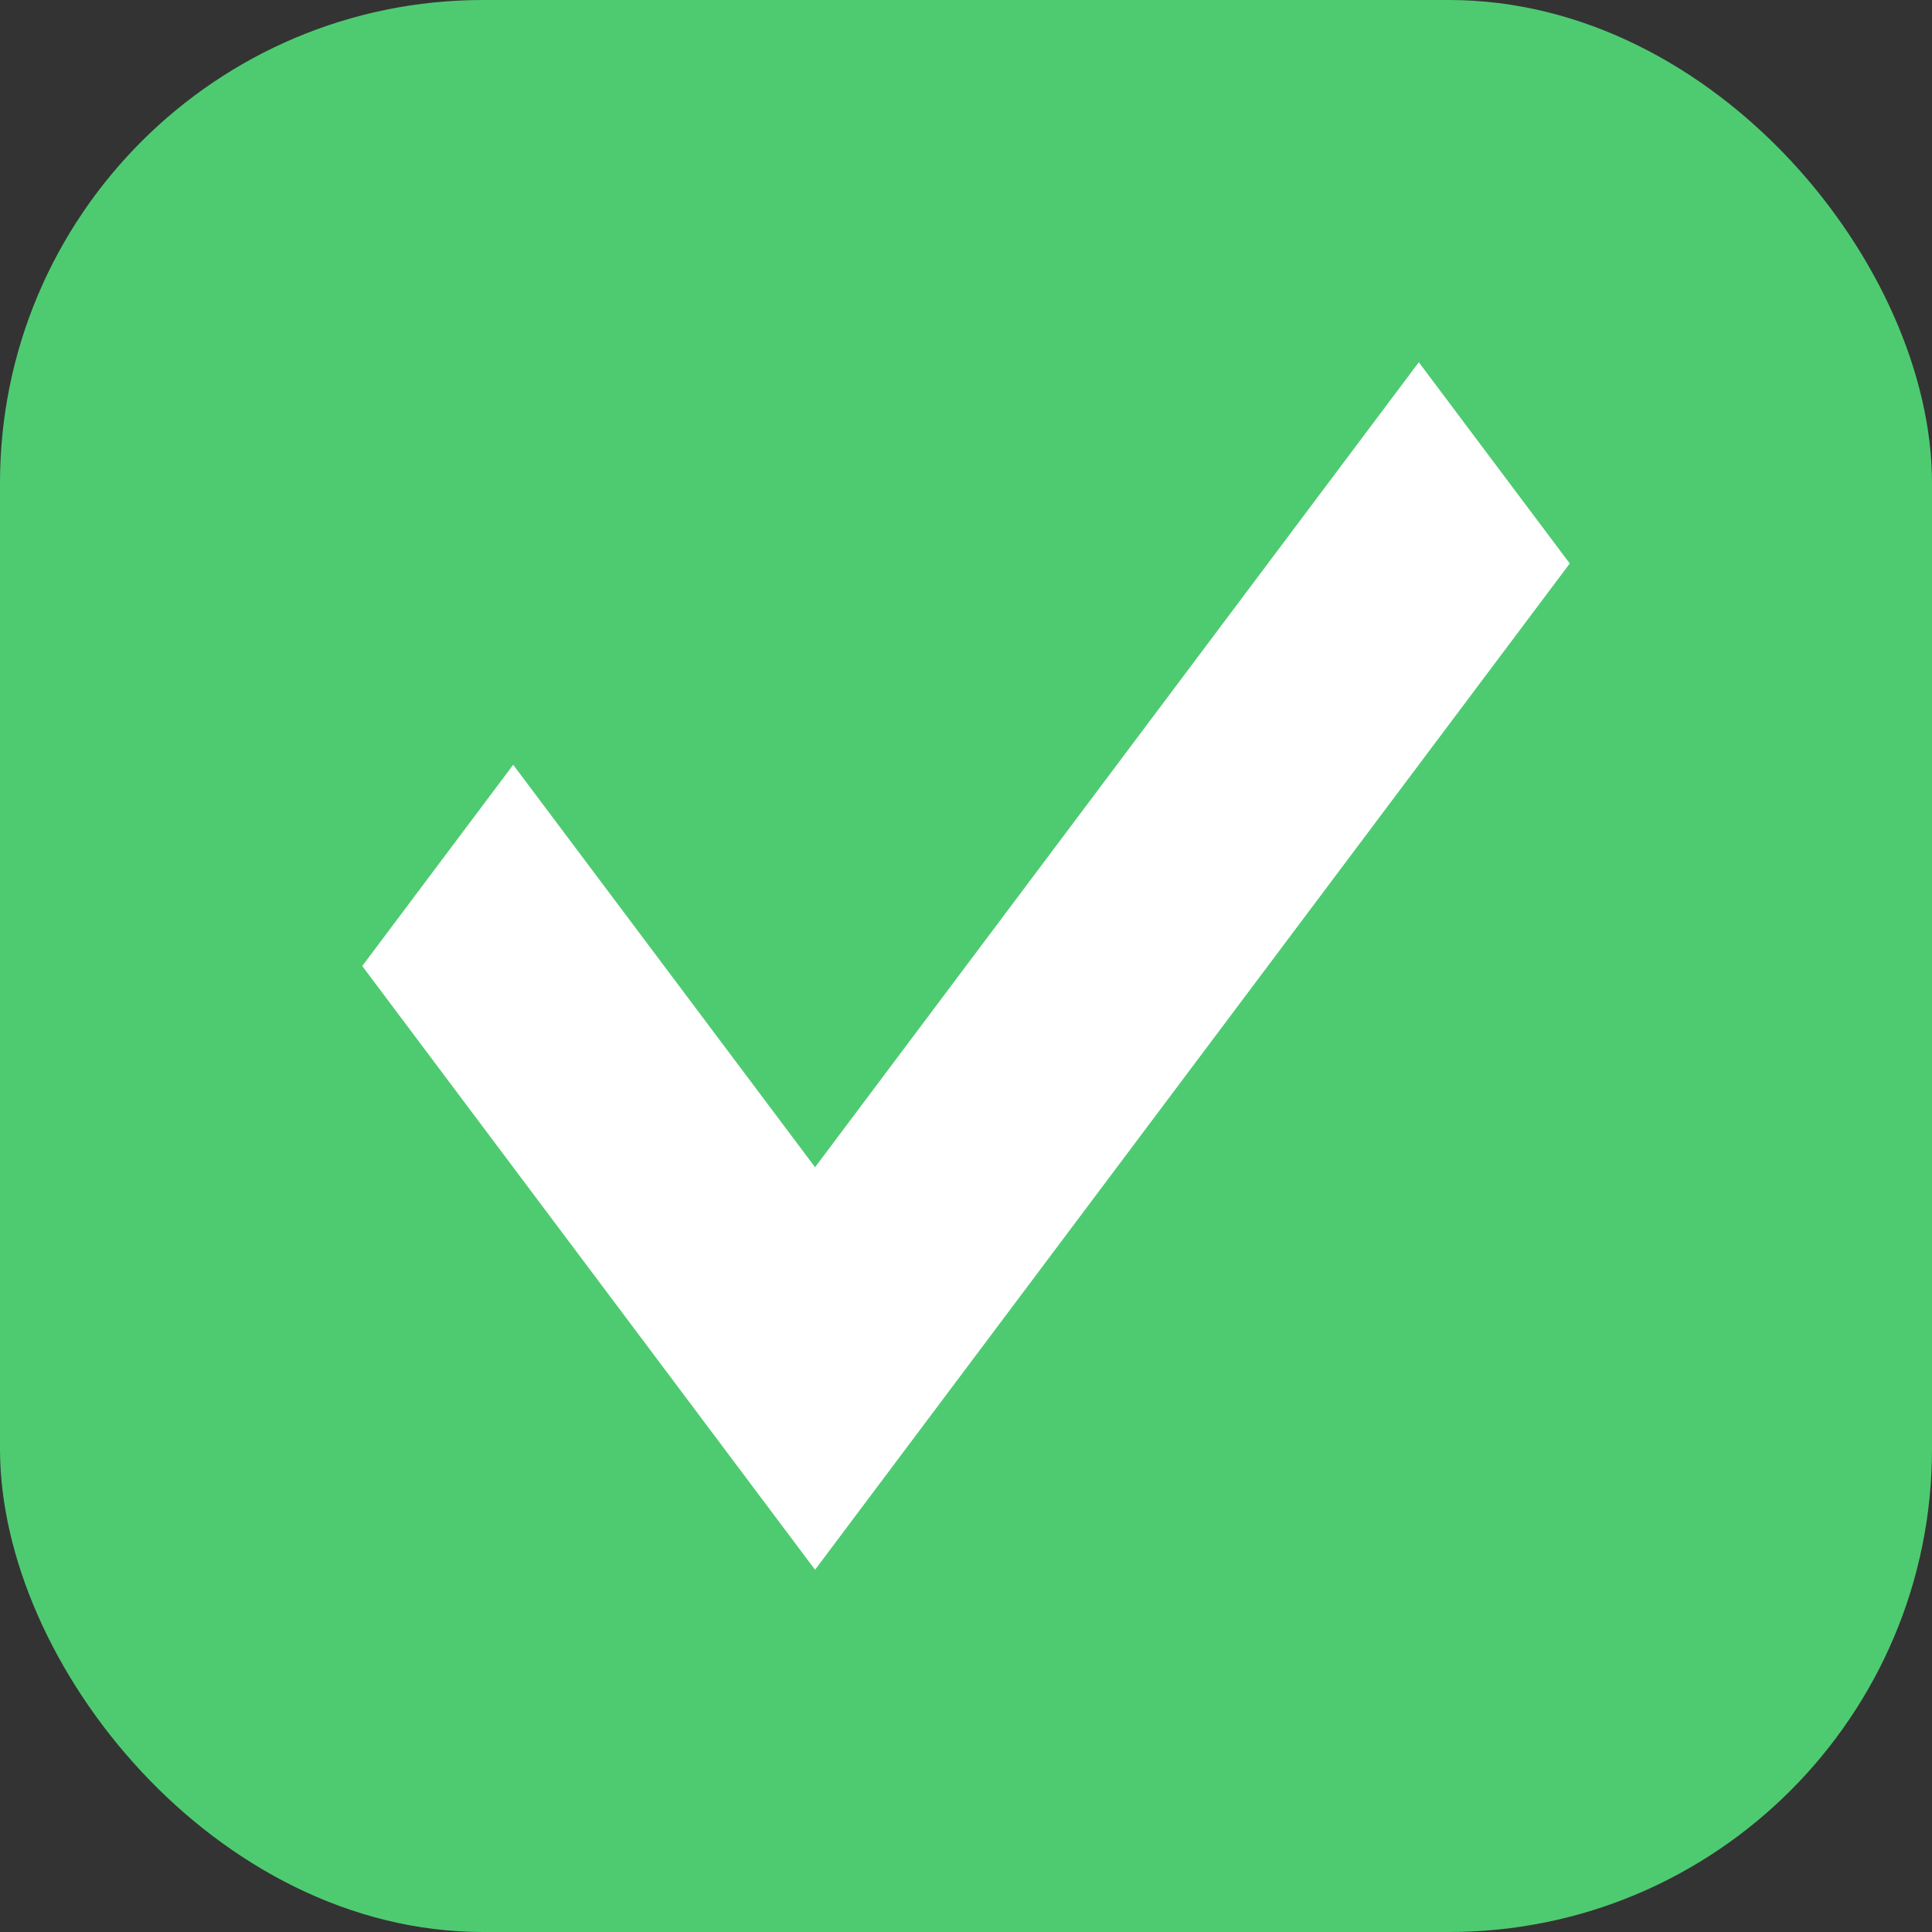 <svg width="32" height="32" viewBox="0 0 32 32" fill="none" xmlns="http://www.w3.org/2000/svg">
<rect x="0" y="0" width="32" height="32" fill="#333333" stroke="none"/>
<rect width="32" height="32" rx="8" fill="#4ECB71"/>
<path fill-rule="evenodd" clip-rule="evenodd" d="M6 16L8.5 12.667L13.5 19.333L23.5 6L26 9.333L13.5 26L6 16Z" fill="white"/>
</svg>
